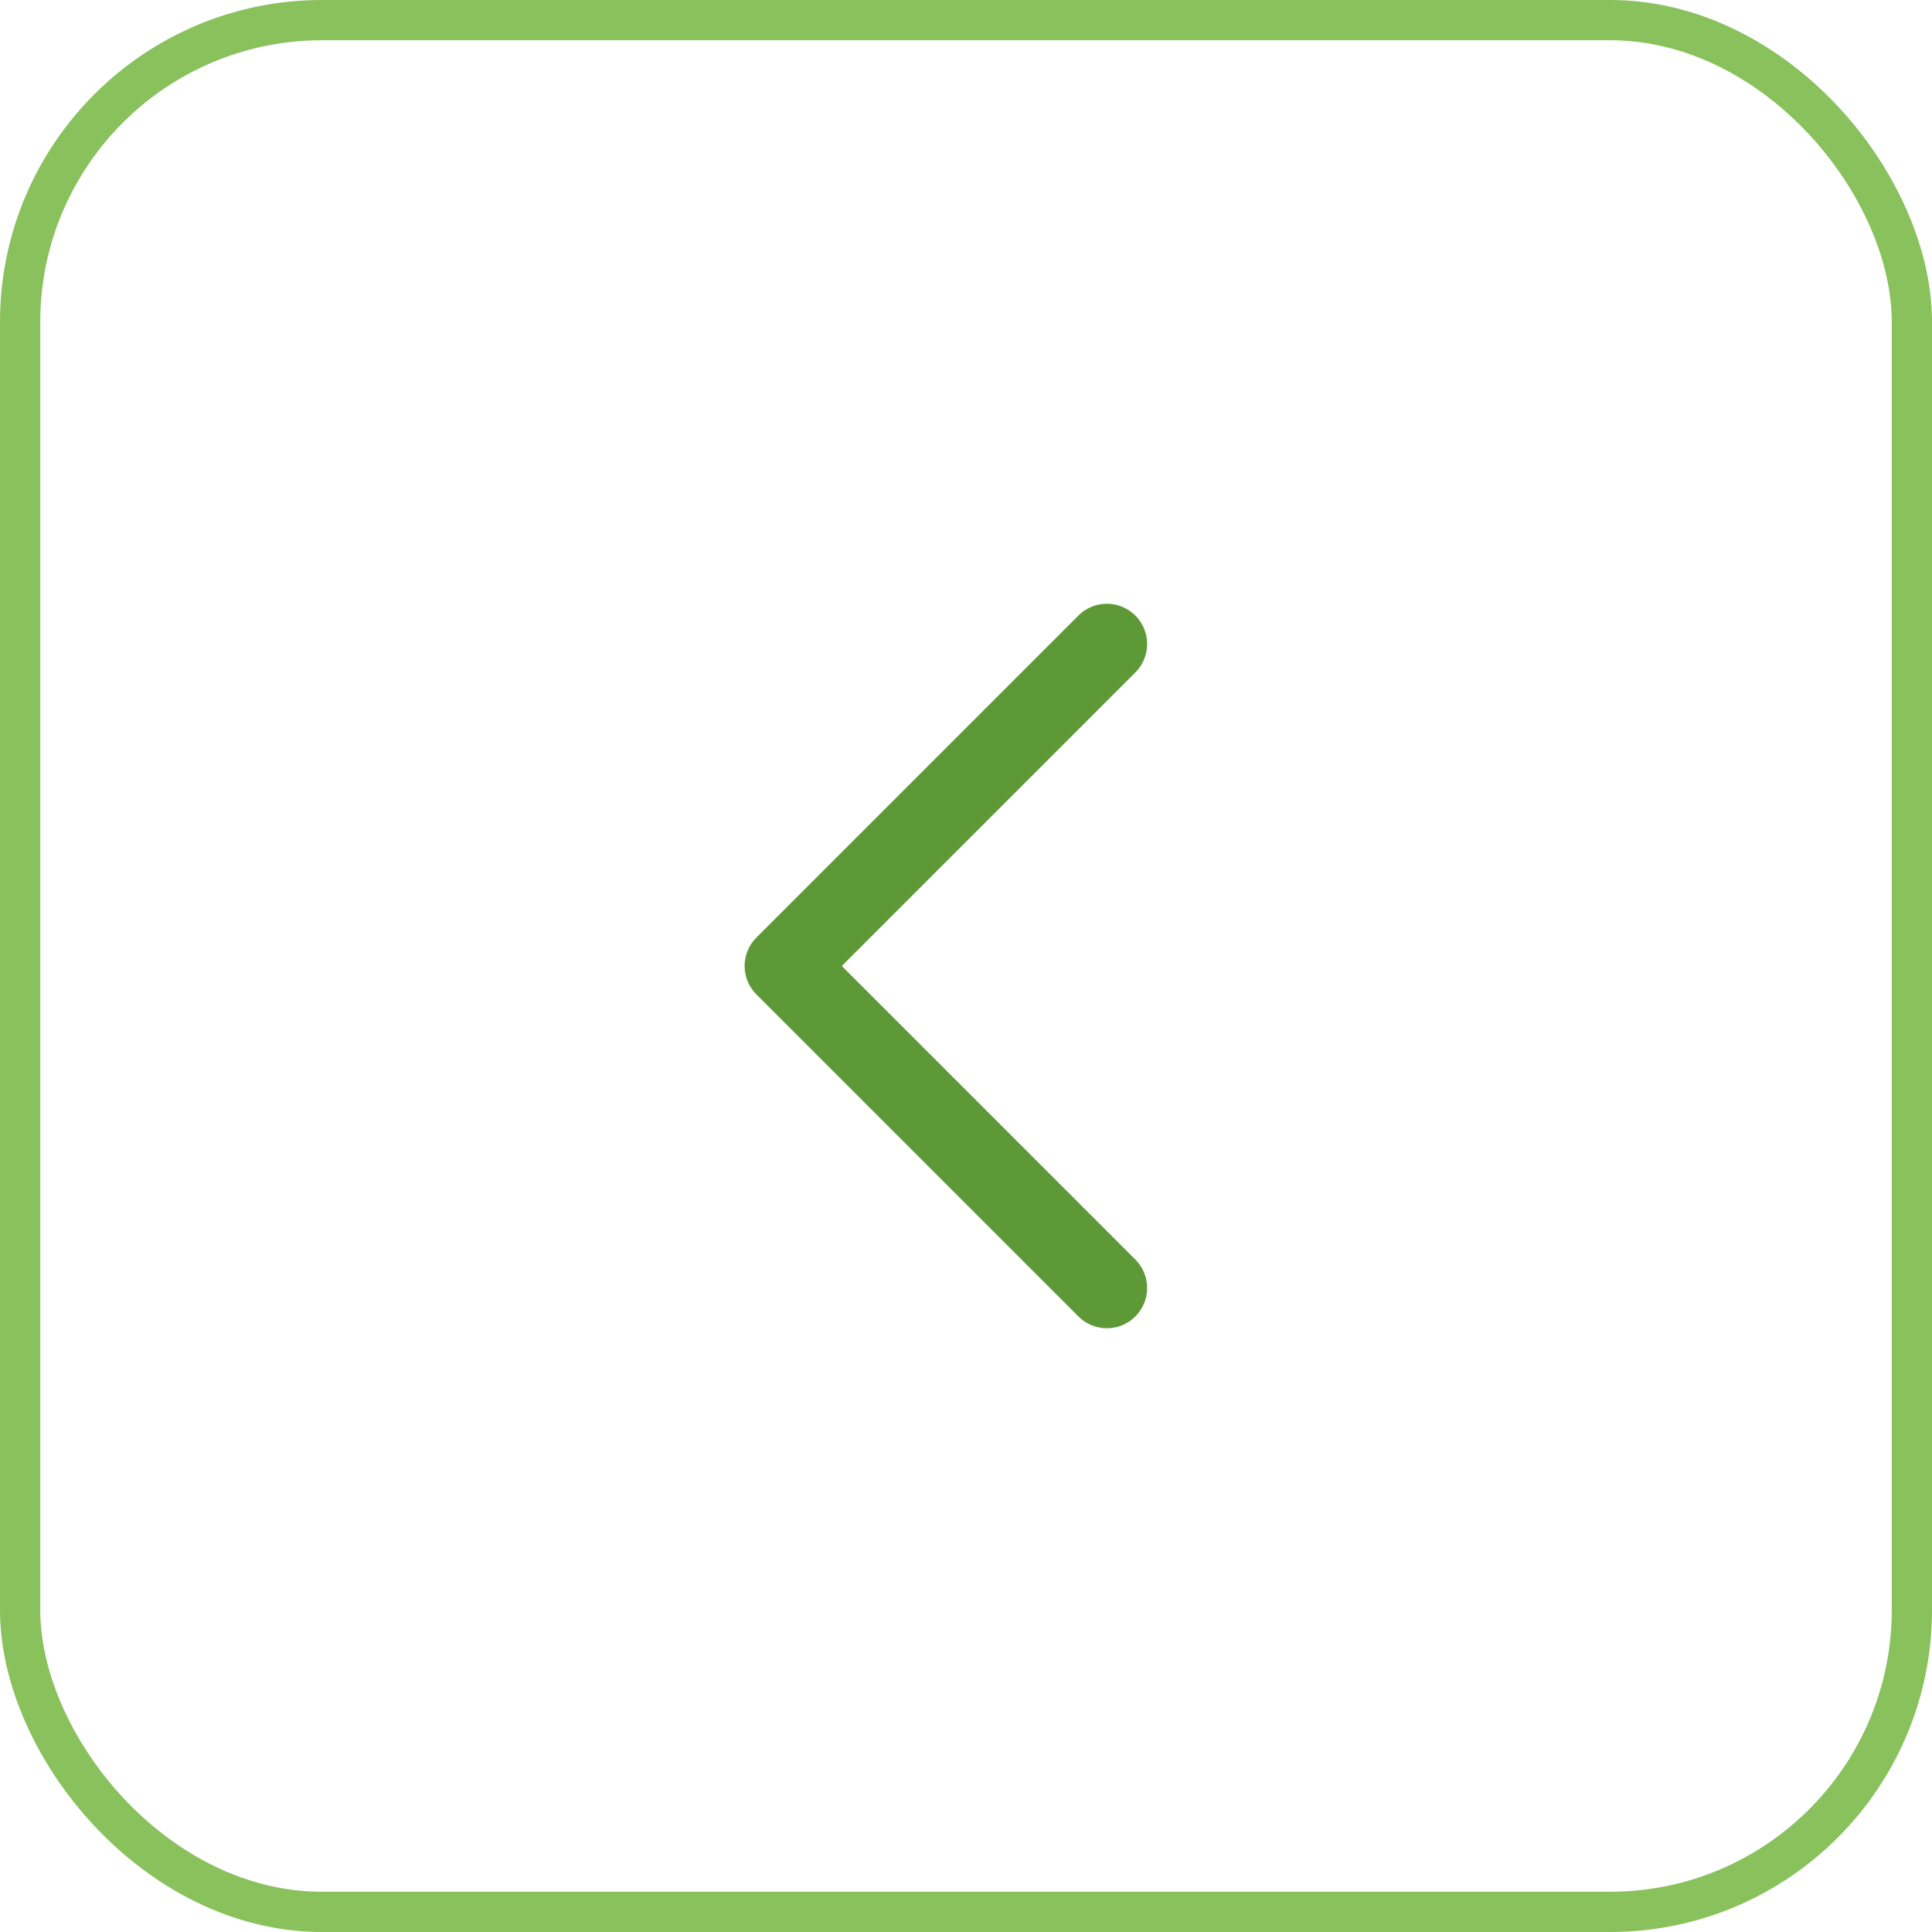 <svg width="48" height="48" viewBox="0 0 48 48" fill="none" xmlns="http://www.w3.org/2000/svg">
<path d="M27.5 16L19.5 24L27.5 32" stroke="#5E9937" stroke-width="2" stroke-linecap="round" stroke-linejoin="round"/>
<rect x="0.5" y="0.5" width="47" height="47" rx="7.5" stroke="#89C15D"/>
</svg>
